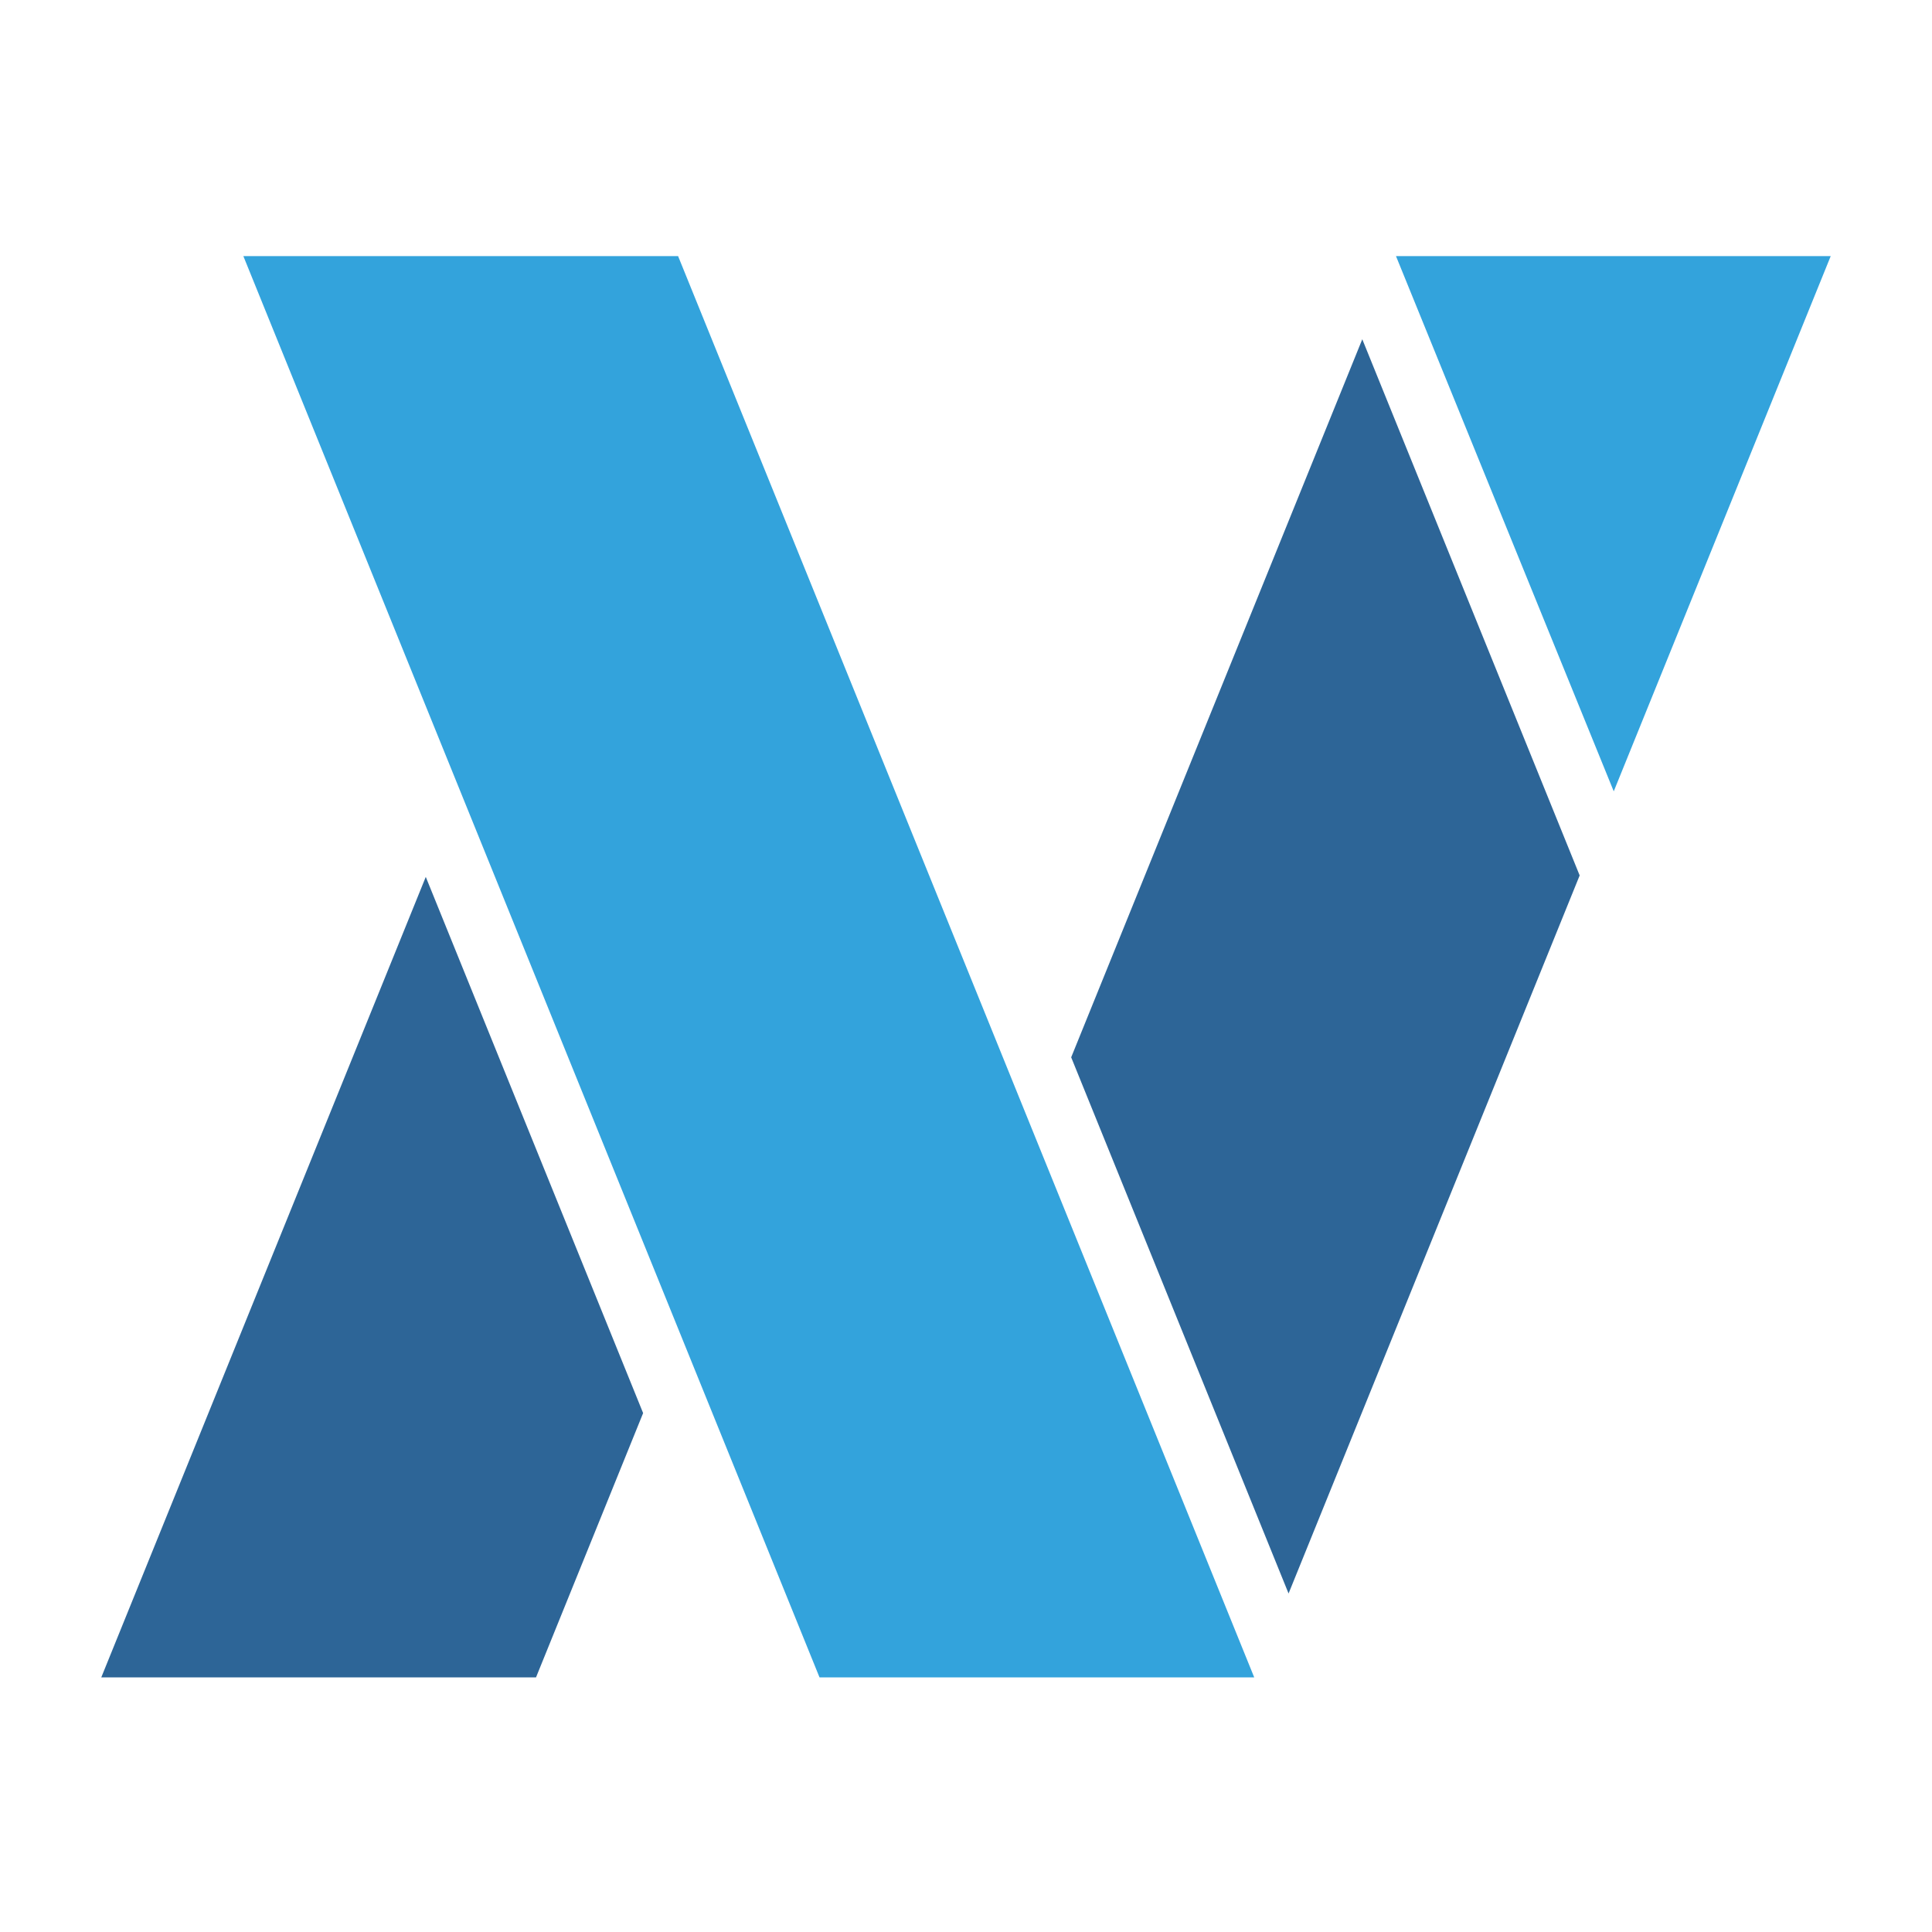 <?xml version="1.0" encoding="utf-8"?>
<!-- Generator: Adobe Illustrator 24.0.1, SVG Export Plug-In . SVG Version: 6.00 Build 0)  -->
<svg version="1.1" id="Layer_1" xmlns="http://www.w3.org/2000/svg" xmlns:xlink="http://www.w3.org/1999/xlink" x="0px" y="0px"
	 viewBox="0 0 566.93 566.93" style="enable-background:new 0 0 566.93 566.93;" xml:space="preserve">
<style type="text/css">
	.st0{fill:#FFFFFF;}
	.st1{fill:#2D6597;}
	.st2{fill:#33A3DC;}
</style>
<g id="Novah">
	<rect class="st0" width="566.93" height="566.93"/>
	<polygon class="st1" points="314.33,310.26 378.12,467.6 463.54,256.89 399.75,99.55 	"/>
	<polygon class="st1" points="124.94,257.32 29.72,492.21 157.29,492.21 188.72,414.66 	"/>
	<polygon class="st2" points="473.54,232.21 537.21,75.15 409.64,75.15 	"/>
	<polygon class="st2" points="368.04,492.21 198.98,75.15 71.41,75.15 240.48,492.21 	"/>
</g>
</svg>
